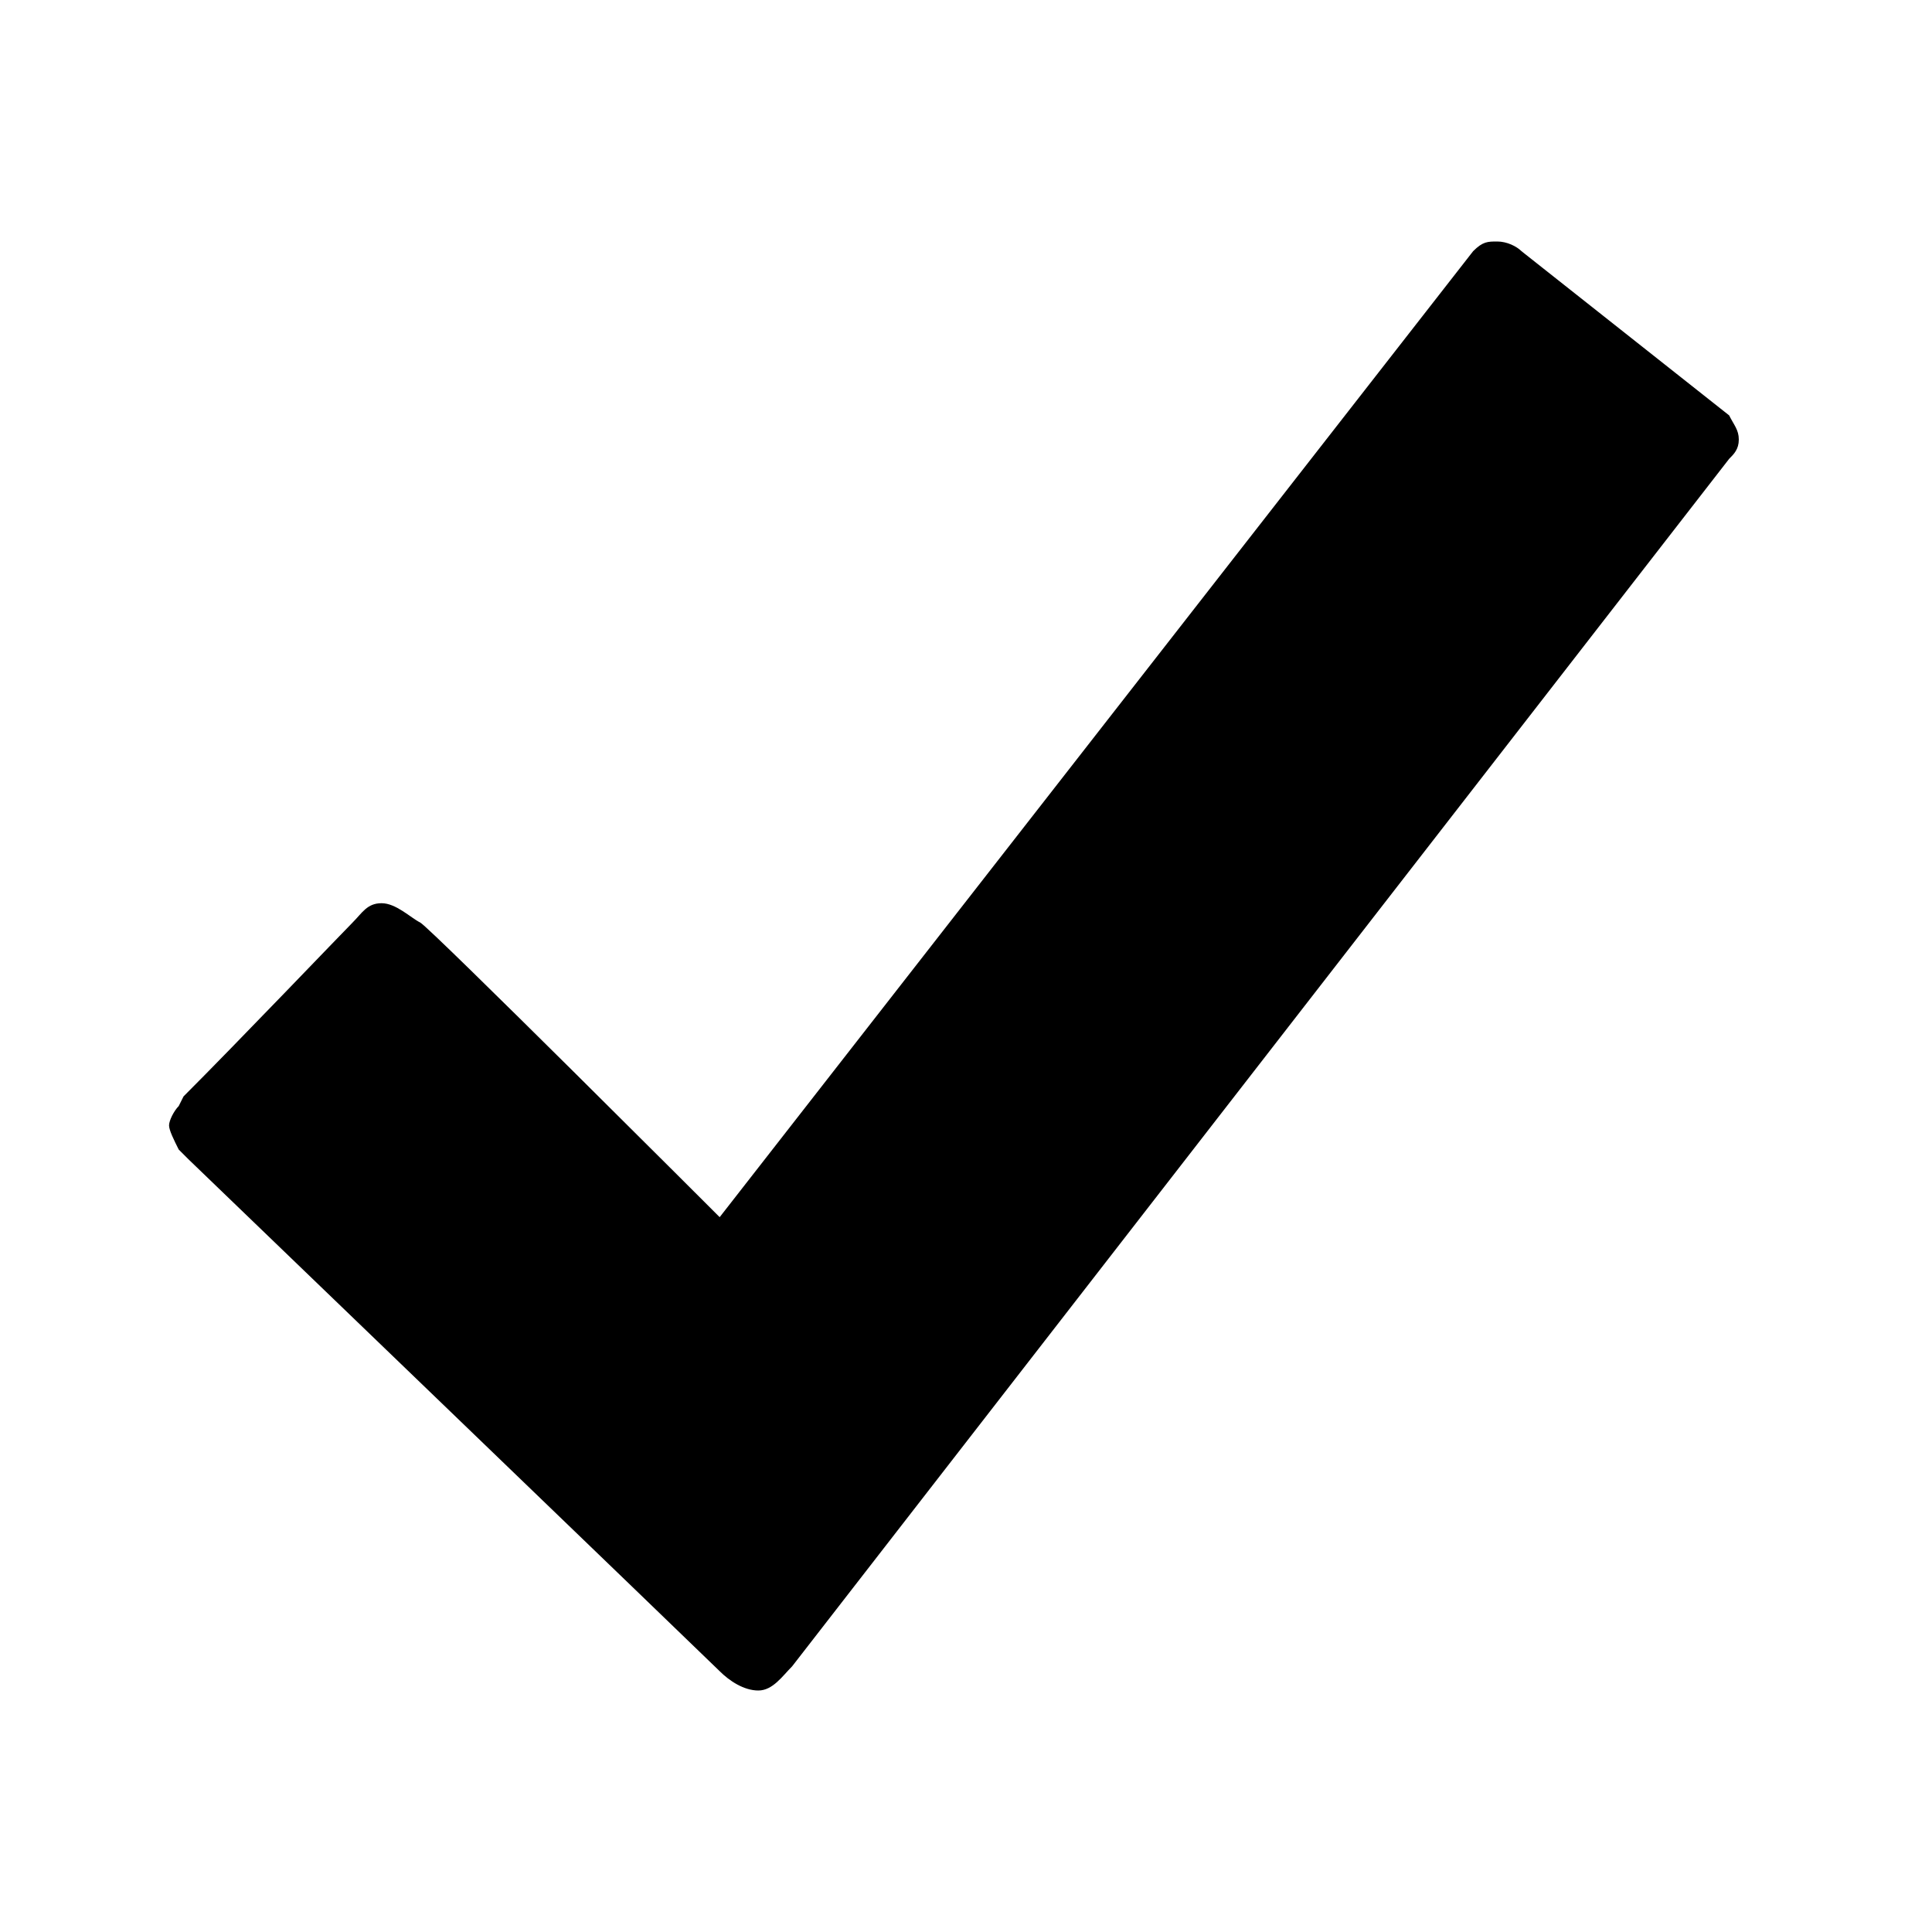<?xml version="1.0"?><svg fill="currentColor" xmlns="http://www.w3.org/2000/svg" width="40" height="40" viewBox="0 0 40 40"><path d="m35.8 8.6c0.1 0.2 0.2 0.3 0.2 0.5s-0.1 0.3-0.2 0.4l-19.4 25c-0.2 0.2-0.4 0.5-0.7 0.5s-0.6-0.2-0.8-0.4-11-10.6-11-10.6l-0.2-0.2c-0.1-0.2-0.2-0.4-0.2-0.5s0.1-0.3 0.2-0.4l0.1-0.2c1.1-1.1 3.3-3.4 3.5-3.6s0.3-0.4 0.6-0.4 0.6 0.3 0.8 0.4 6.2 6.1 6.2 6.1l15.6-20c0.2-0.2 0.3-0.2 0.5-0.2s0.4 0.1 0.5 0.2z"></path></svg>
